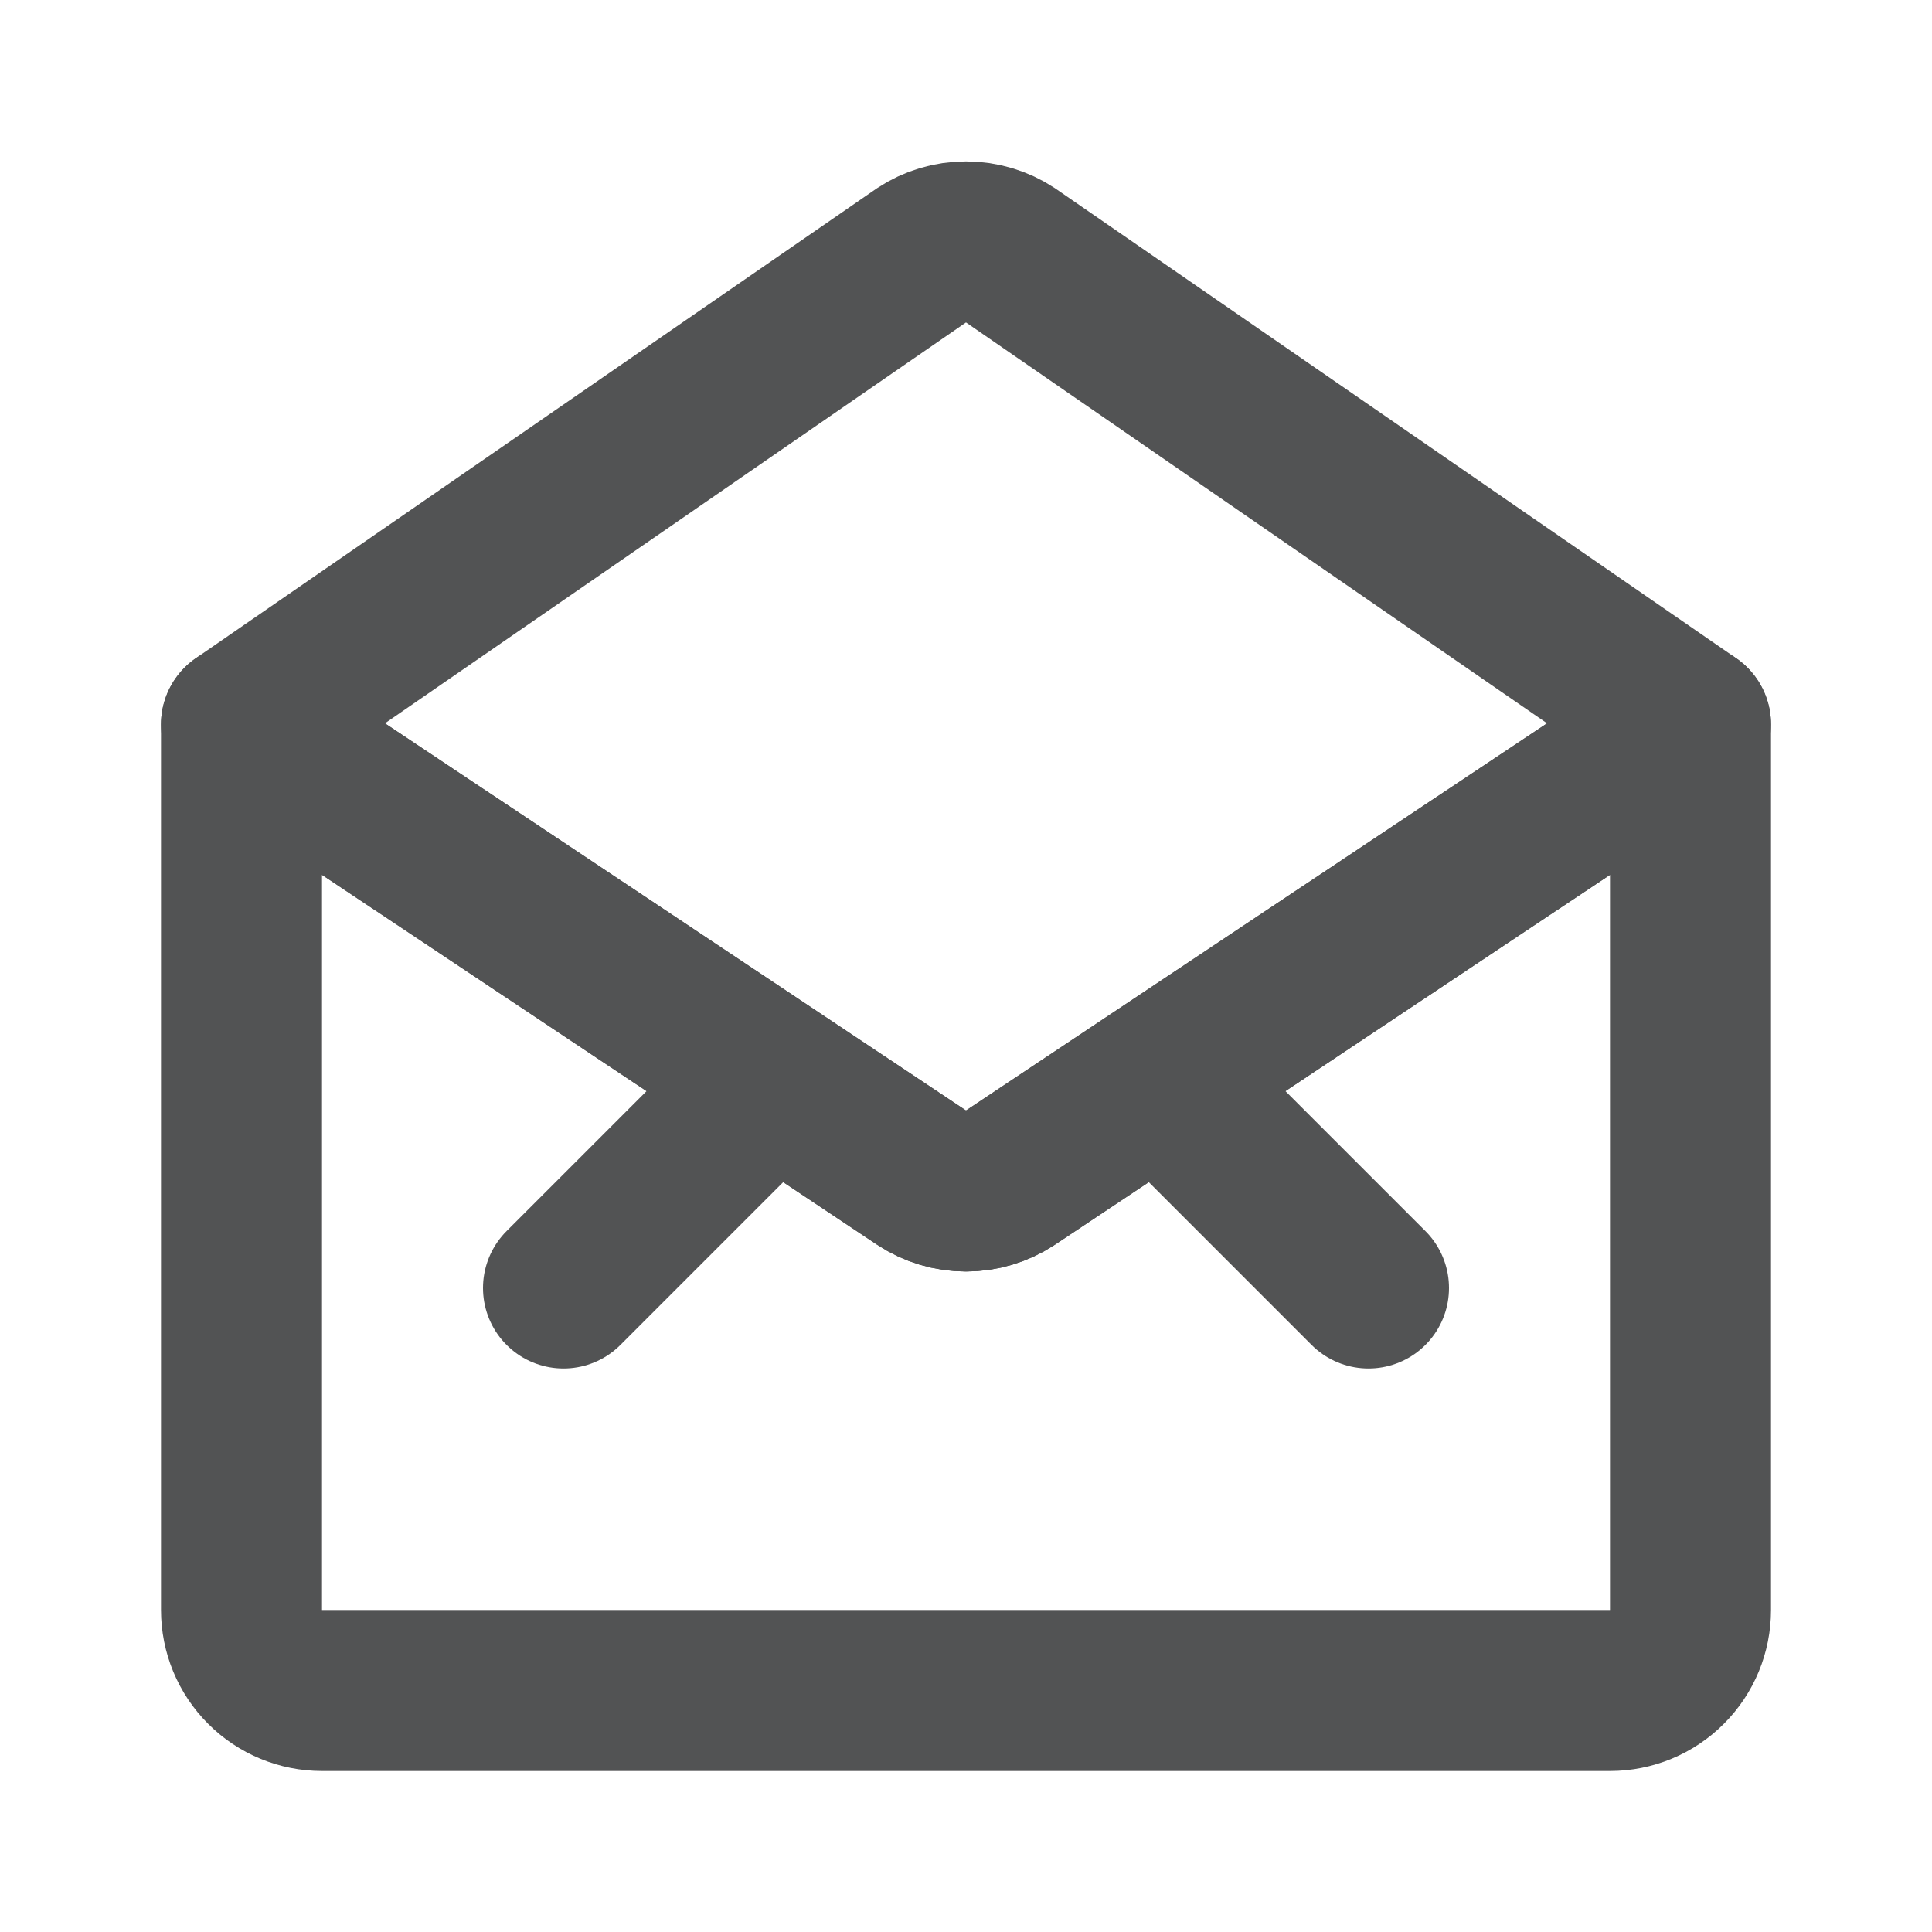 <svg width="24" height="24" viewBox="0 0 24 24" fill="none" xmlns="http://www.w3.org/2000/svg">
<path d="M12.55 14.63L21 9V20C21 20.265 20.895 20.52 20.707 20.707C20.52 20.895 20.265 21 20 21H4C3.735 21 3.48 20.895 3.293 20.707C3.105 20.52 3 20.265 3 20V9L11.45 14.63C11.613 14.738 11.805 14.795 12 14.795C12.195 14.795 12.387 14.738 12.55 14.63Z" stroke="#525354" stroke-width="2" stroke-linecap="round" stroke-linejoin="round"/>
<path d="M14.4 13.4L17 16M7 16L9.6 13.4M12.55 3.17C12.387 3.062 12.195 3.005 12 3.005C11.805 3.005 11.613 3.062 11.45 3.17L3 9L11.45 14.63C11.613 14.738 11.805 14.795 12 14.795C12.195 14.795 12.387 14.738 12.55 14.63L21 9L12.55 3.17Z" stroke="#525354" stroke-width="2" stroke-linecap="round" stroke-linejoin="round"/>
</svg>
